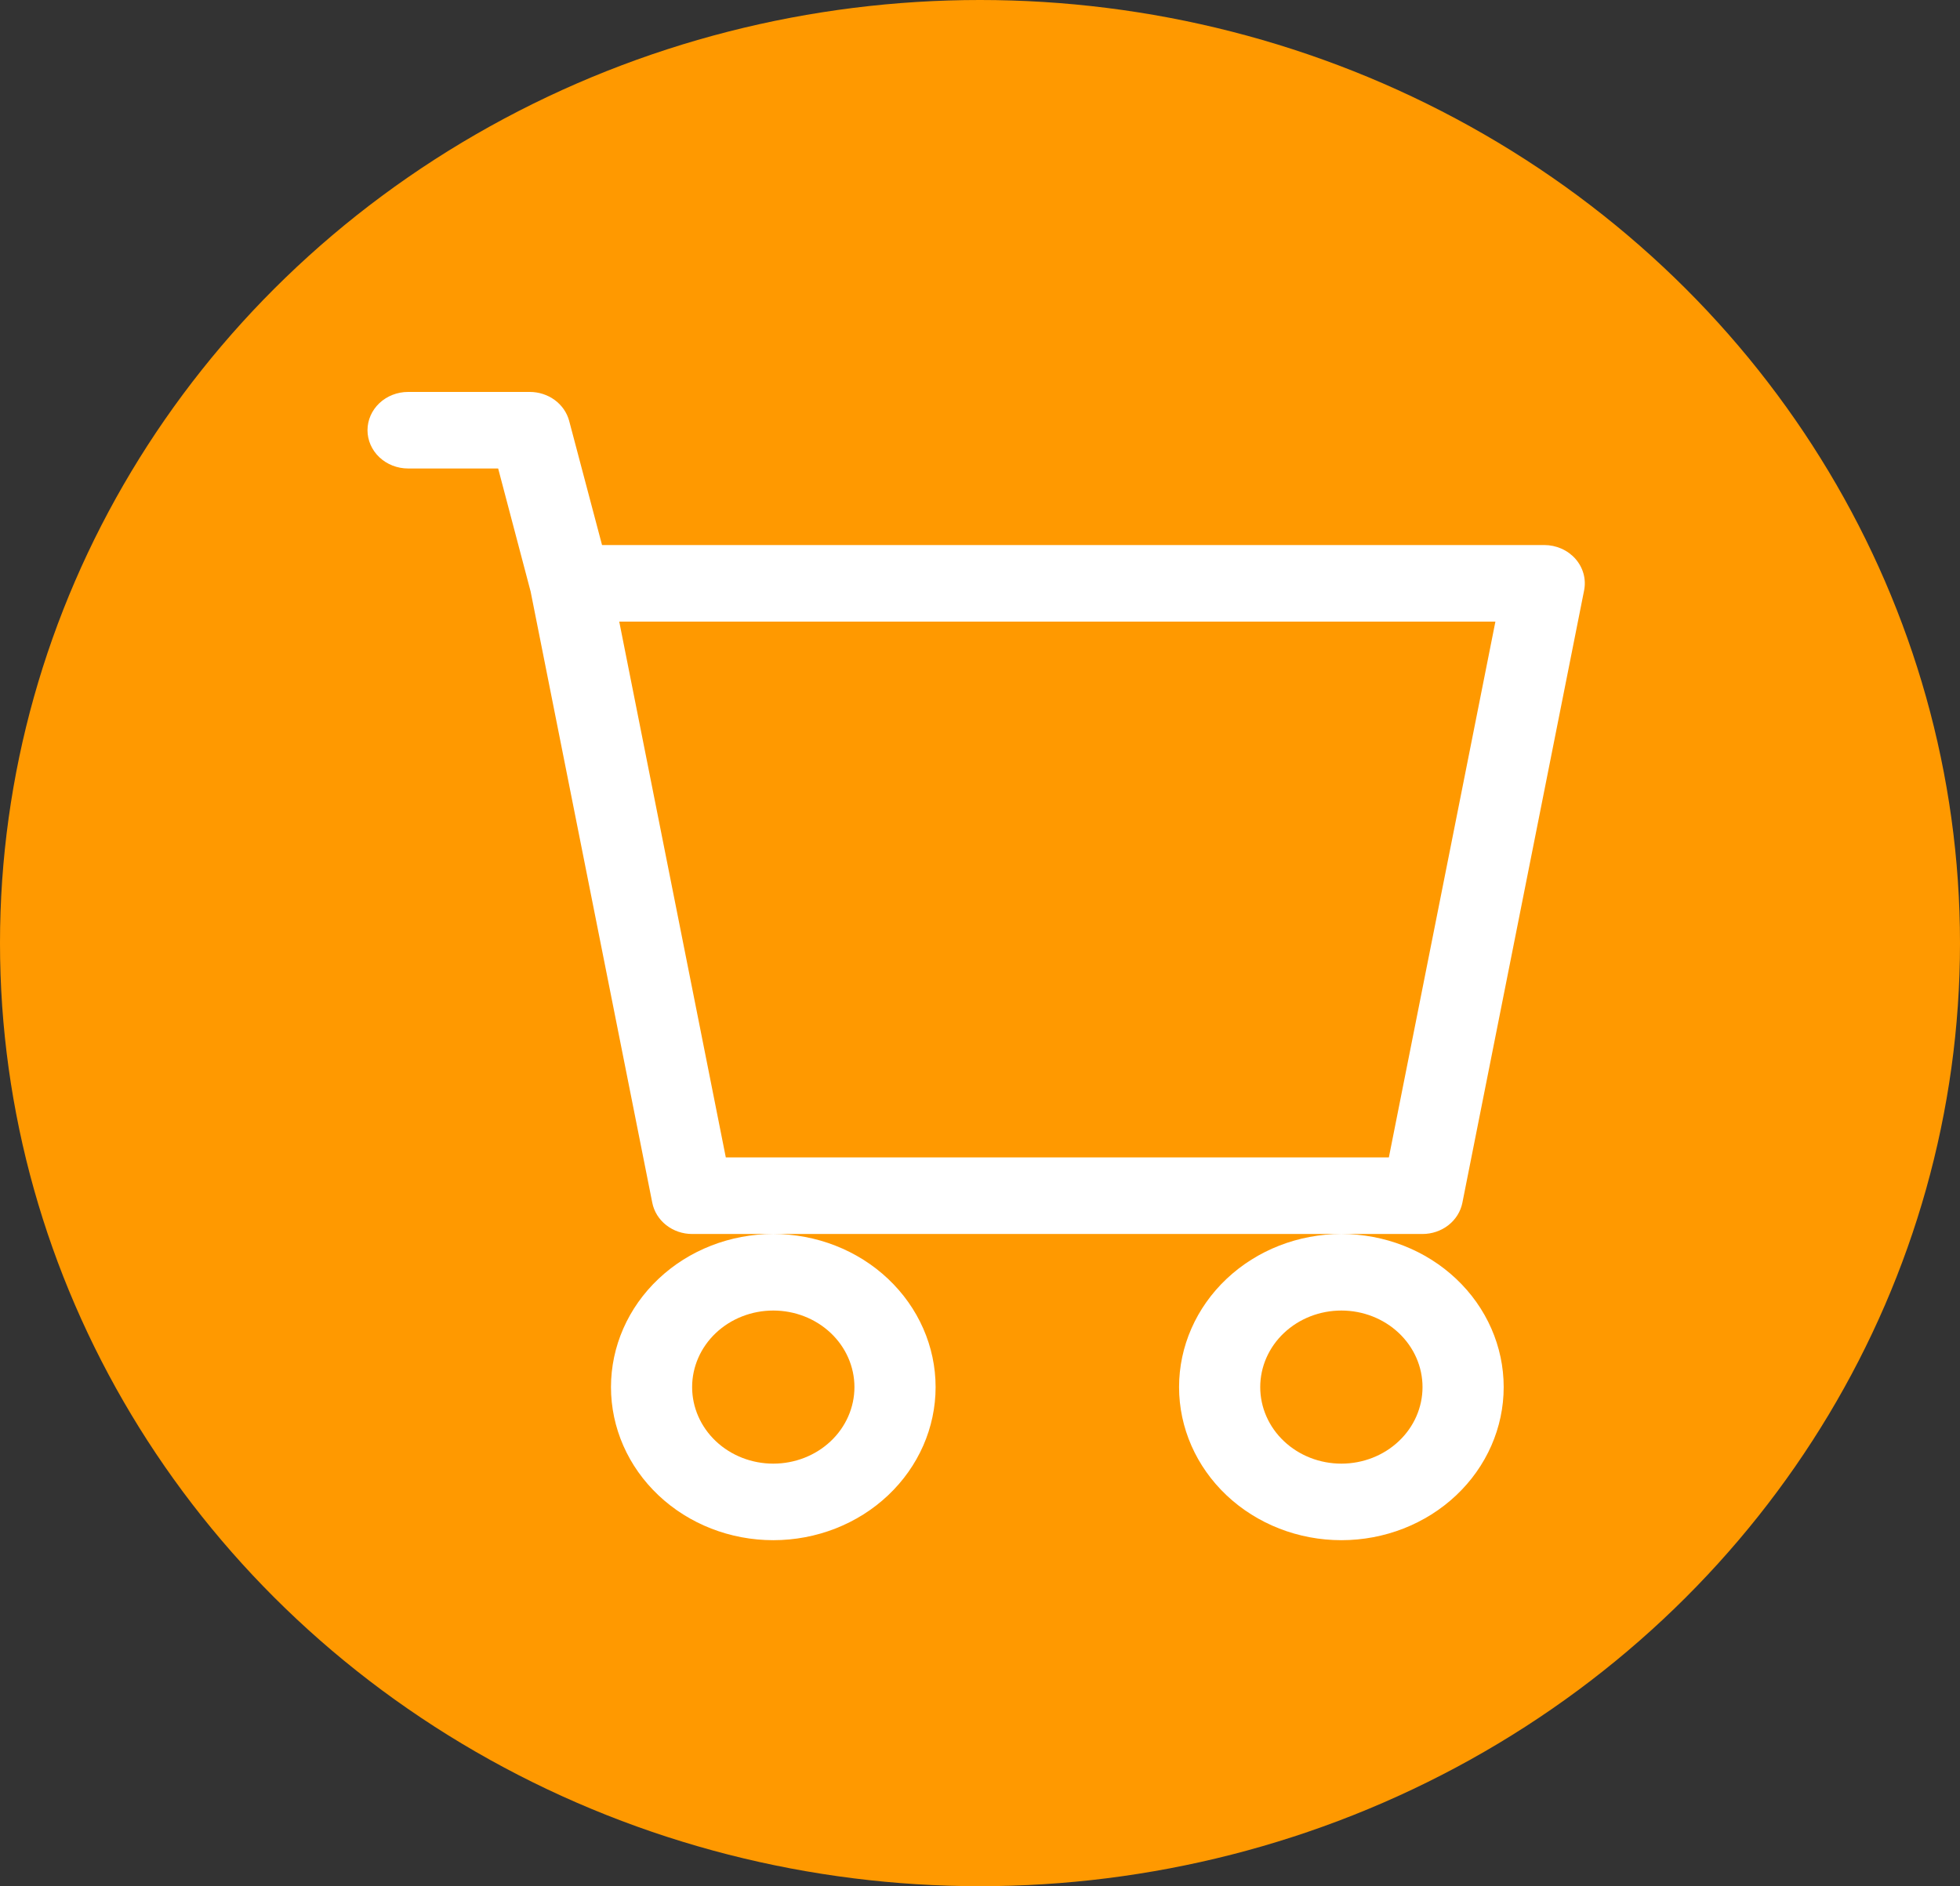 <svg width="80" height="77" viewBox="0 0 80 77" fill="none" xmlns="http://www.w3.org/2000/svg">
<rect x="0" y="0" width="80" height="77" fill="#333333" stroke="none"/>
<ellipse cx="40" cy="38.5" rx="40" ry="38.5" fill="#FF9900"/>
<path d="M15 17.562C15 17.148 15.175 16.751 15.485 16.458C15.796 16.165 16.217 16 16.656 16H21.625C21.994 16 22.353 16.117 22.644 16.331C22.936 16.546 23.142 16.846 23.232 17.184L24.573 22.25H63.031C63.274 22.25 63.515 22.301 63.735 22.399C63.955 22.496 64.149 22.638 64.305 22.815C64.46 22.992 64.572 23.198 64.633 23.42C64.694 23.642 64.702 23.875 64.658 24.1L59.689 49.1C59.618 49.458 59.416 49.781 59.12 50.014C58.822 50.247 58.449 50.375 58.062 50.375H28.25C27.864 50.375 27.49 50.247 27.193 50.014C26.896 49.781 26.695 49.458 26.624 49.1L21.658 24.147L20.333 19.125H16.656C16.217 19.125 15.796 18.96 15.485 18.667C15.175 18.374 15 17.977 15 17.562ZM25.275 25.375L29.625 47.25H56.688L61.037 25.375H25.275ZM31.562 50.375C29.805 50.375 28.12 51.033 26.878 52.206C25.636 53.378 24.938 54.967 24.938 56.625C24.938 58.283 25.636 59.872 26.878 61.044C28.12 62.217 29.805 62.875 31.562 62.875C33.32 62.875 35.005 62.217 36.247 61.044C37.489 59.872 38.188 58.283 38.188 56.625C38.188 54.967 37.489 53.378 36.247 52.206C35.005 51.033 33.32 50.375 31.562 50.375ZM54.75 50.375C52.993 50.375 51.308 51.033 50.065 52.206C48.823 53.378 48.125 54.967 48.125 56.625C48.125 58.283 48.823 59.872 50.065 61.044C51.308 62.217 52.993 62.875 54.75 62.875C56.507 62.875 58.192 62.217 59.435 61.044C60.677 59.872 61.375 58.283 61.375 56.625C61.375 54.967 60.677 53.378 59.435 52.206C58.192 51.033 56.507 50.375 54.75 50.375ZM31.562 53.5C32.441 53.5 33.284 53.829 33.905 54.415C34.526 55.001 34.875 55.796 34.875 56.625C34.875 57.454 34.526 58.249 33.905 58.835C33.284 59.421 32.441 59.75 31.562 59.75C30.684 59.75 29.841 59.421 29.22 58.835C28.599 58.249 28.25 57.454 28.25 56.625C28.25 55.796 28.599 55.001 29.22 54.415C29.841 53.829 30.684 53.5 31.562 53.5ZM54.75 53.5C55.629 53.5 56.471 53.829 57.092 54.415C57.714 55.001 58.062 55.796 58.062 56.625C58.062 57.454 57.714 58.249 57.092 58.835C56.471 59.421 55.629 59.75 54.75 59.75C53.871 59.75 53.029 59.421 52.408 58.835C51.786 58.249 51.438 57.454 51.438 56.625C51.438 55.796 51.786 55.001 52.408 54.415C53.029 53.829 53.871 53.5 54.75 53.5Z" fill="white"/>
</svg>
